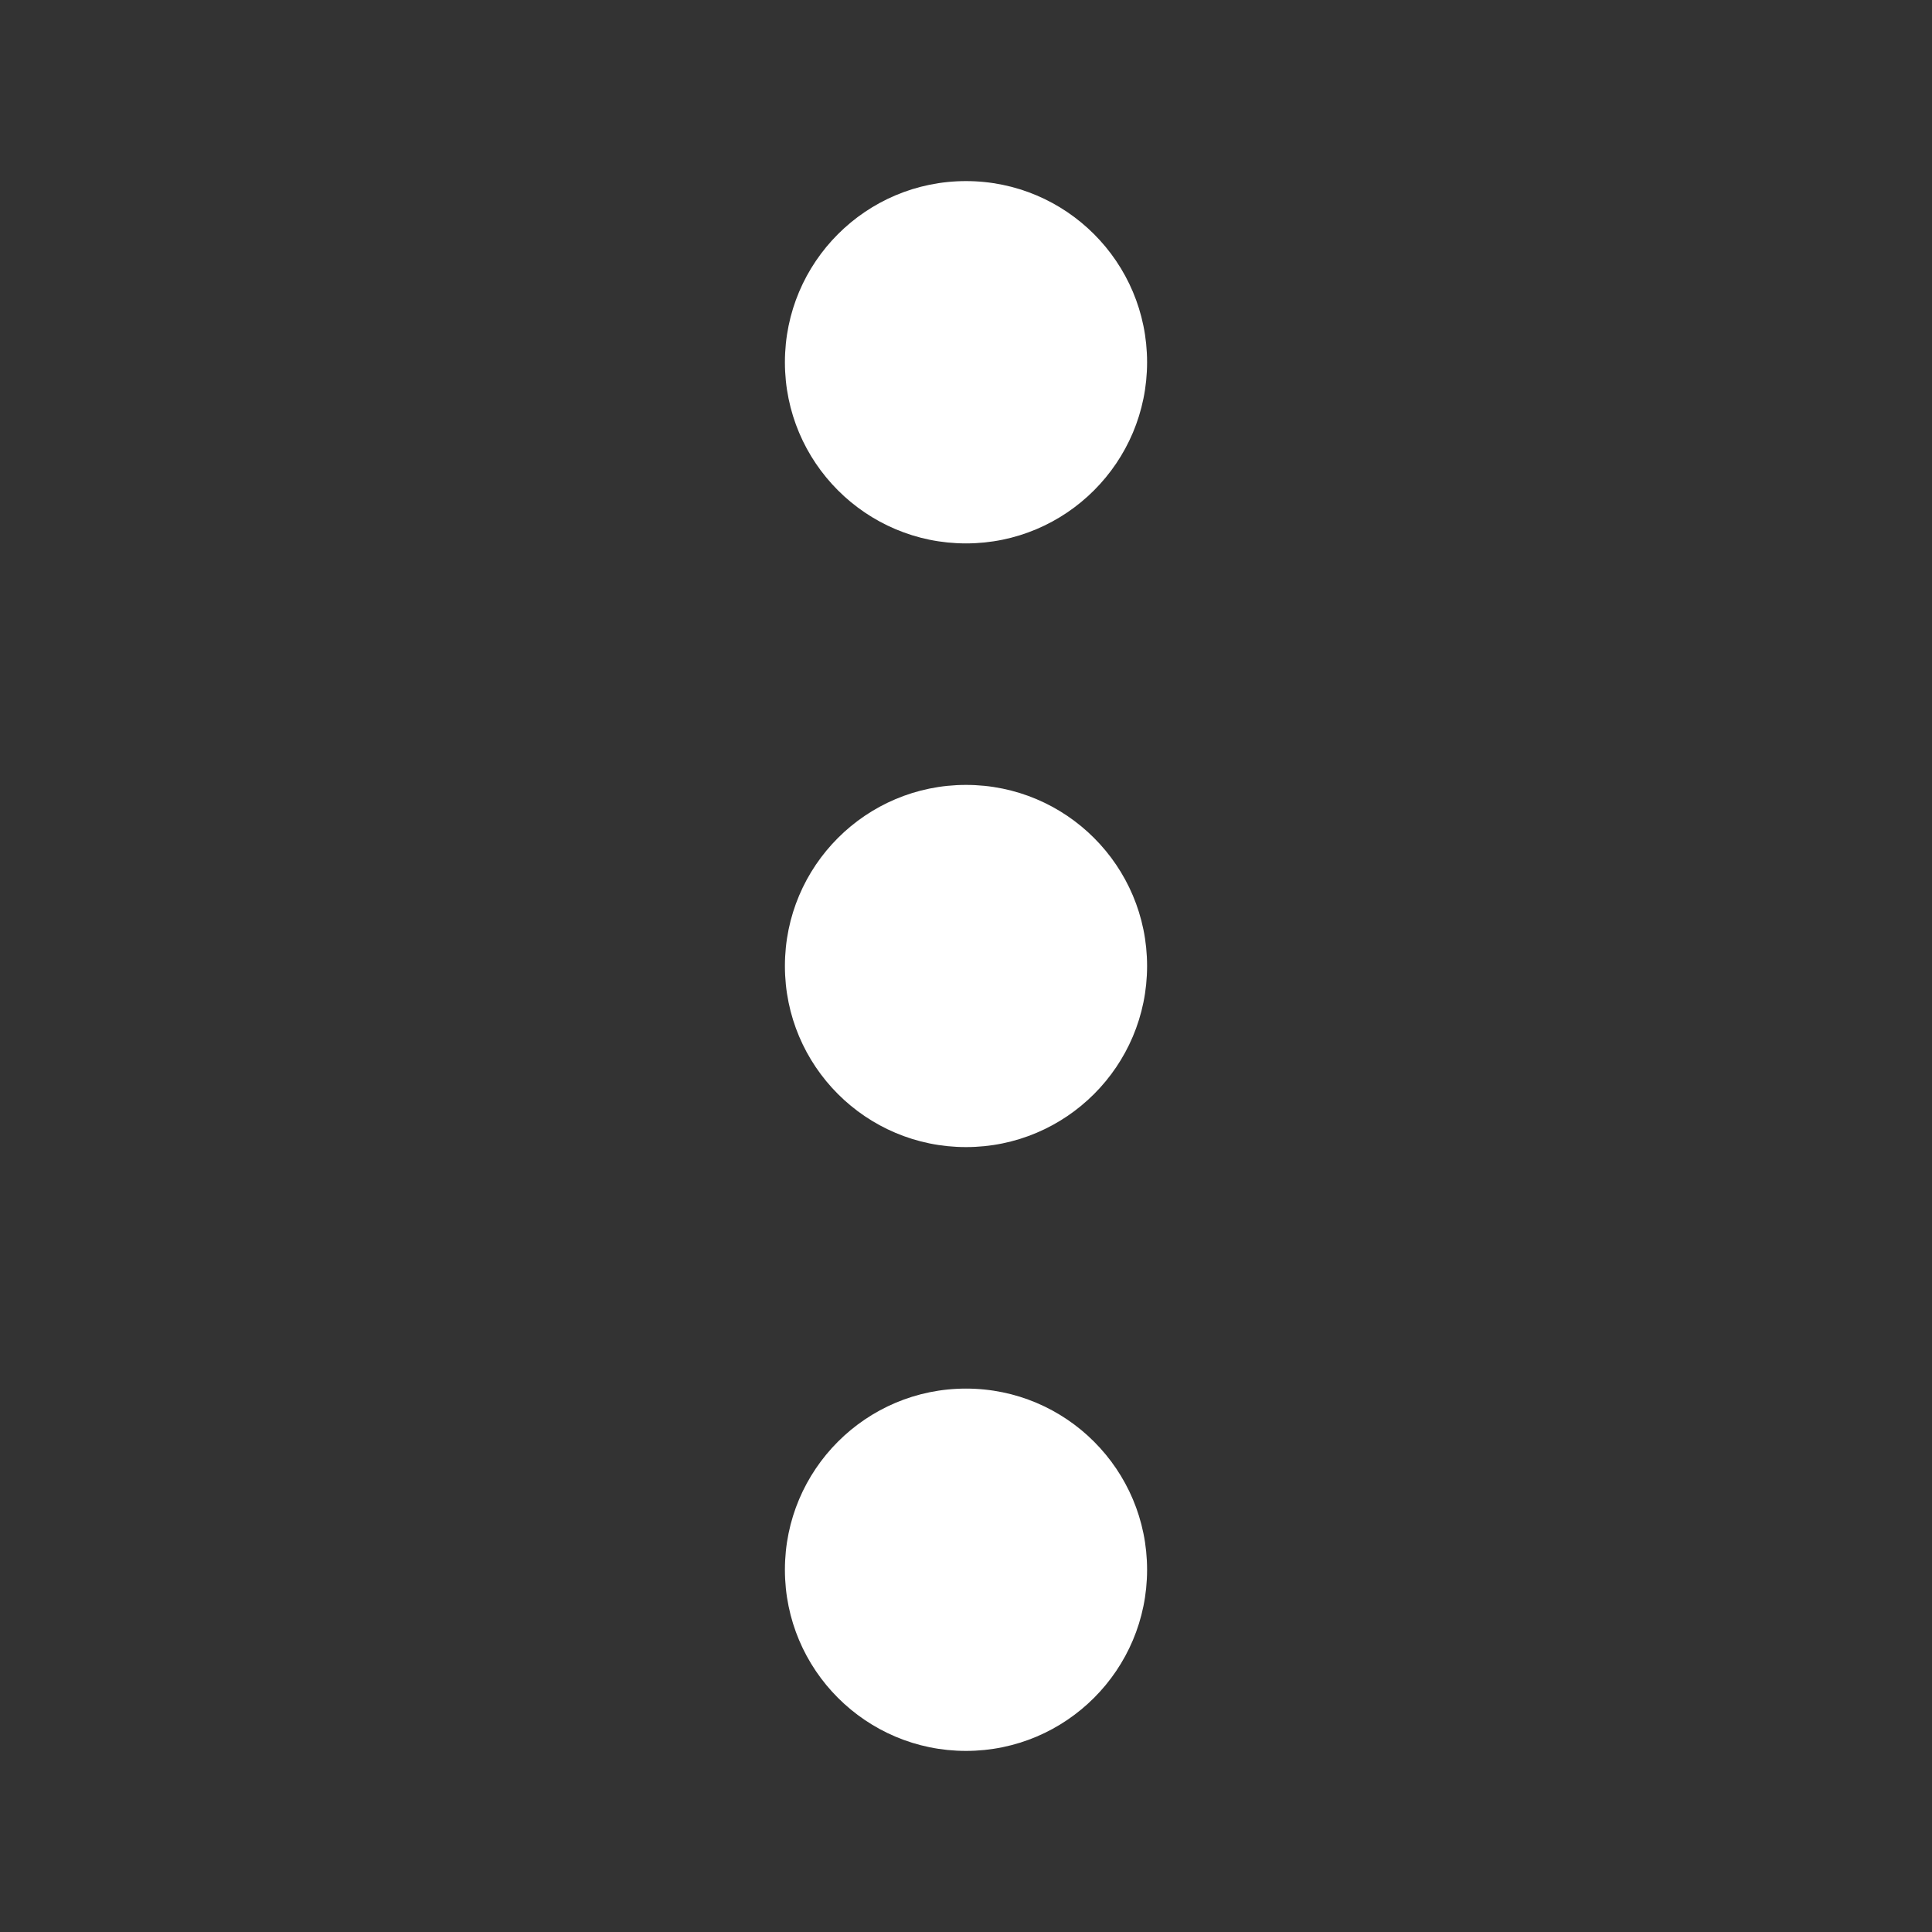 <svg width="30" height="30" viewBox="0 0 30 30" fill="none" xmlns="http://www.w3.org/2000/svg">
<rect x="0" y="0" width="30" height="30" fill="#333333" stroke="none"/>
<path d="M15 17.812C16.553 17.812 17.812 16.553 17.812 15C17.812 13.447 16.553 12.188 15 12.188C13.447 12.188 12.188 13.447 12.188 15C12.188 16.553 13.447 17.812 15 17.812Z" fill="white"/>
<path d="M15 27.188C16.553 27.188 17.812 25.928 17.812 24.375C17.812 22.822 16.553 21.562 15 21.562C13.447 21.562 12.188 22.822 12.188 24.375C12.188 25.928 13.447 27.188 15 27.188Z" fill="white"/>
<path d="M15 8.438C16.553 8.438 17.812 7.178 17.812 5.625C17.812 4.072 16.553 2.812 15 2.812C13.447 2.812 12.188 4.072 12.188 5.625C12.188 7.178 13.447 8.438 15 8.438Z" fill="white"/>
</svg>
